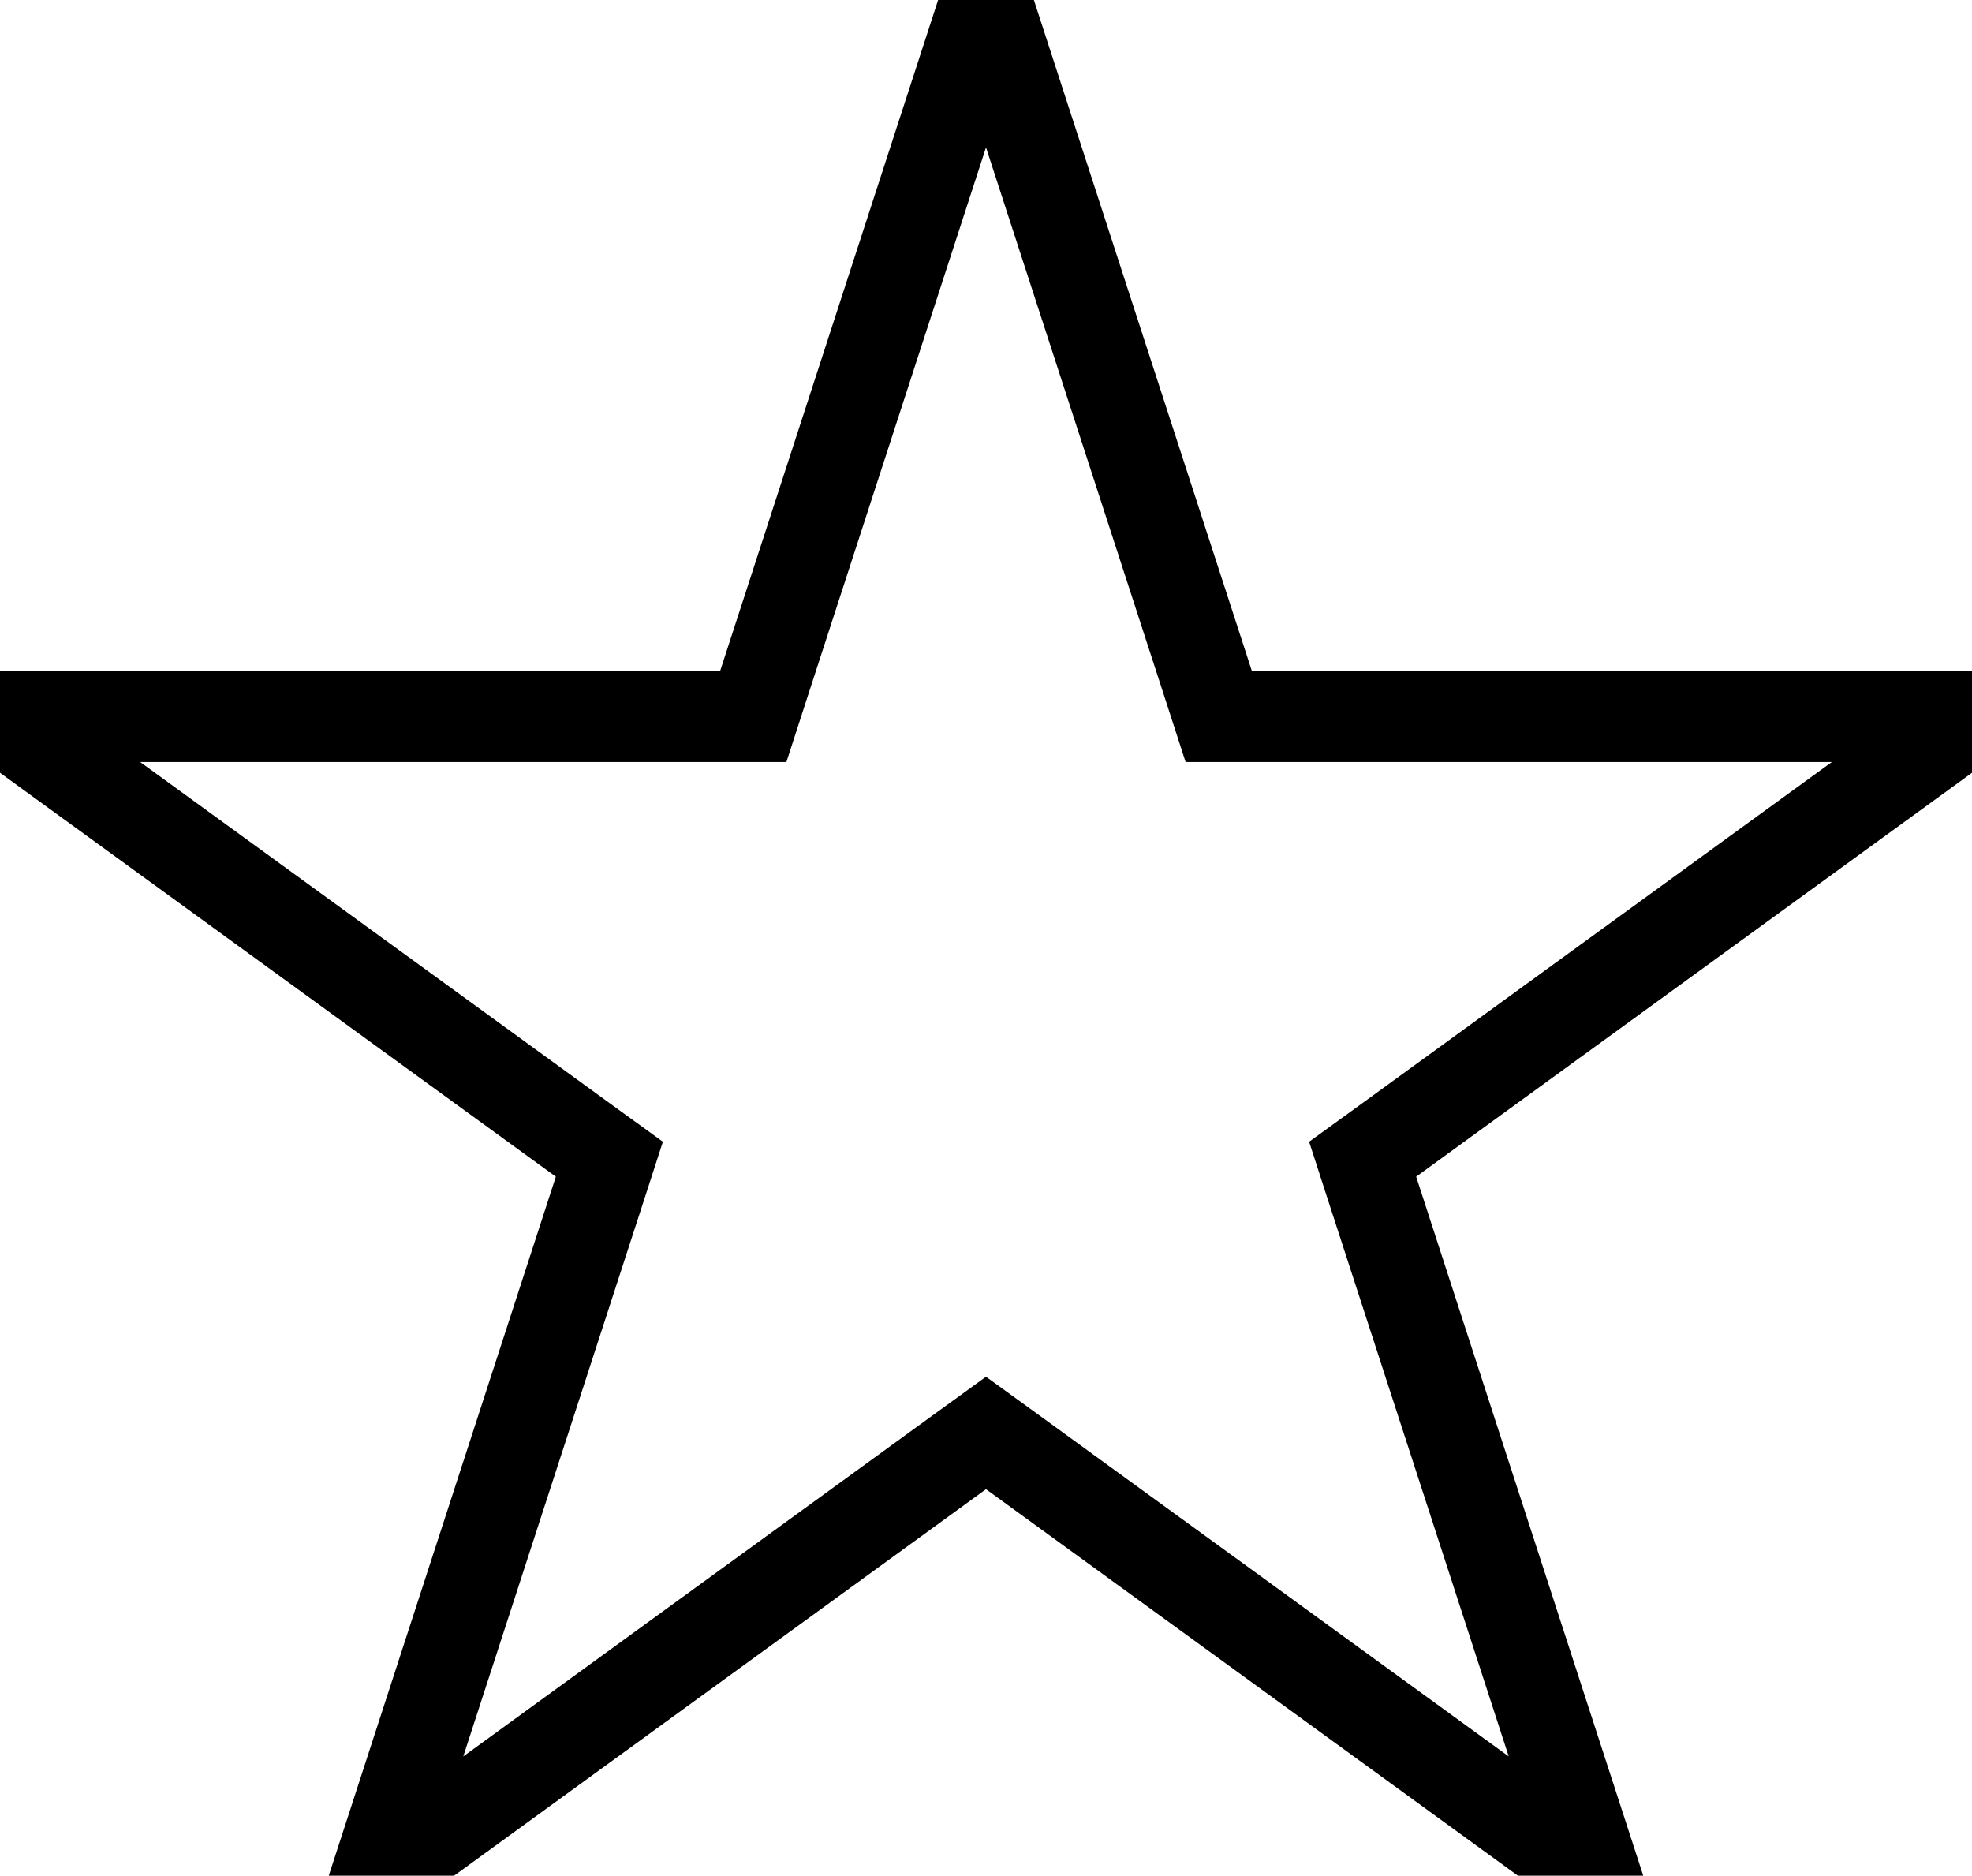<svg xmlns="http://www.w3.org/2000/svg" viewBox="5.175 4.618 21.65 20.59" fill="none" preserveAspectRatio="xMidYMid meet" role="img">
<path d="M16 4.618L18.443 12.137L18.555 12.483H18.919H26.825L20.429 17.13L20.135 17.343L20.247 17.689L22.69 25.208L16.294 20.561L16 20.348L15.706 20.561L9.31 25.208L11.753 17.689L11.865 17.343L11.571 17.13L5.175 12.483H13.081H13.445L13.557 12.137L16 4.618Z" stroke="black"></path>
</svg>